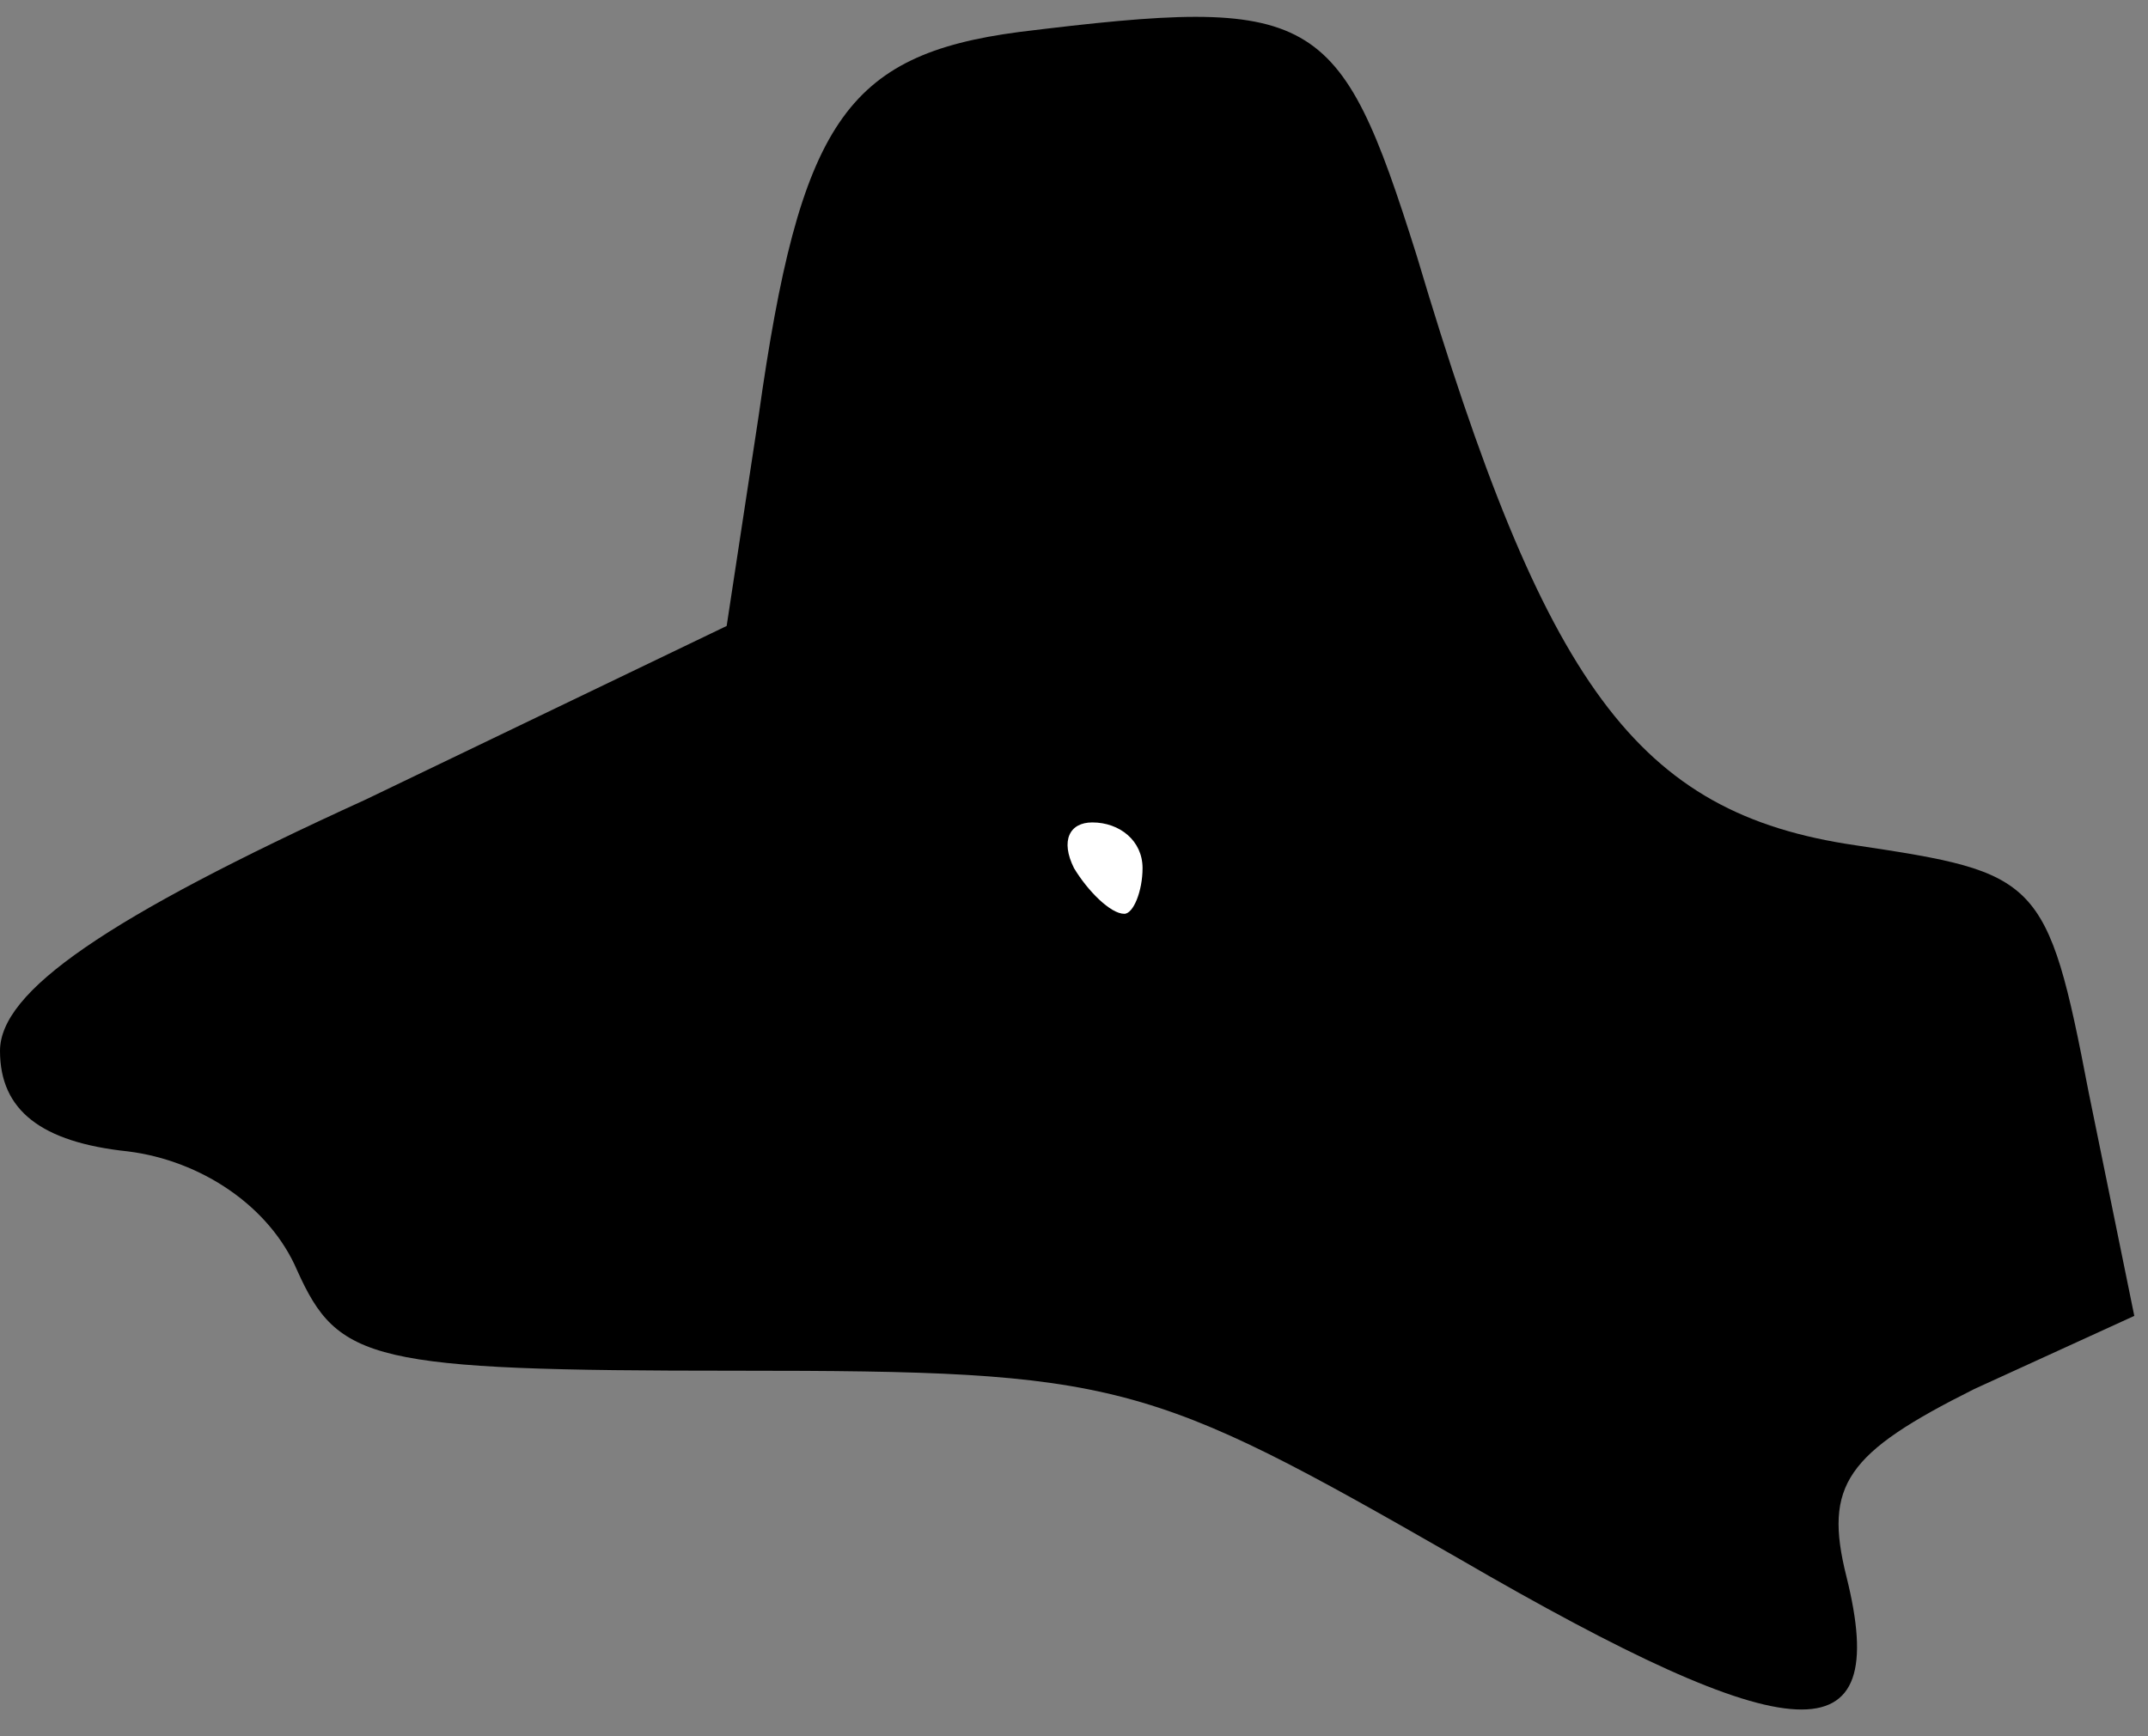 <?xml version="1.0" standalone="no"?>
<!DOCTYPE svg PUBLIC "-//W3C//DTD SVG 20010904//EN"
 "http://www.w3.org/TR/2001/REC-SVG-20010904/DTD/svg10.dtd">
<svg version="1.0" xmlns="http://www.w3.org/2000/svg"
 width="47pt" height="38pt" viewBox="0 0 47 38"
 preserveAspectRatio="xMidYMid meet">
<rect x="0" y="0" width="47" height="38" fill="#808080" stroke="none"/>
<g transform="translate(0,38) scale(0.1,-0.1)"
fill="#000000" stroke="none">
<path fill="#000000" stroke="none" d="M223 373 c-38 -5 -48 -20 -57 -84 l-7
-46 -79 -38 c-57 -26 -80 -42 -80 -55 0 -13 9 -20 28 -22 16 -2 31 -12 37 -26
9 -20 16 -22 96 -22 84 0 90 -2 158 -41 74 -43 95 -44 85 -4 -5 20 0 27 28 41
l35 16 -10 49 c-9 47 -11 48 -51 54 -48 7 -68 35 -96 129 -17 54 -22 57 -87
49z"/>
<path fill="#ffffff" stroke="none" d="M250 190 c0 -5 -2 -10 -4 -10 -3 0 -8
5 -11 10 -3 6 -1 10 4 10 6 0 11 -4 11 -10z"/>
</g>
</svg>
